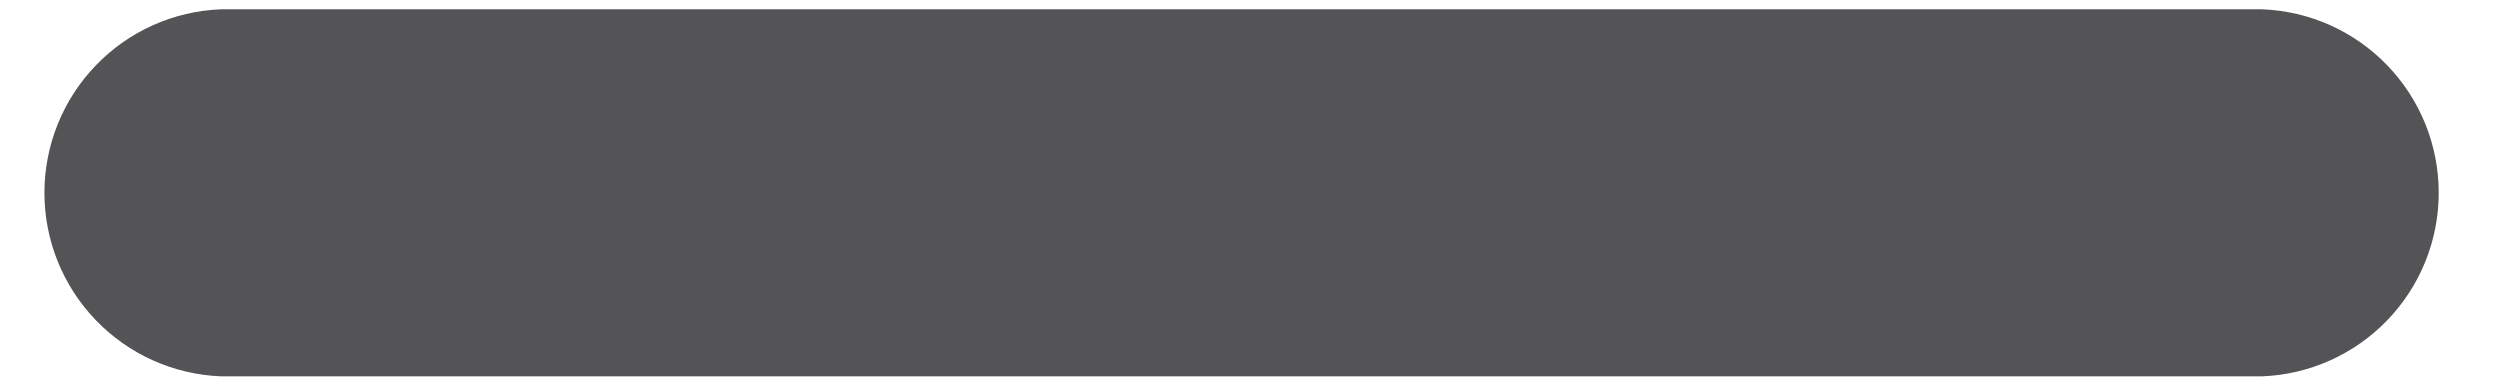 <svg width="39" height="6" viewBox="0 0 39 6" fill="none" xmlns="http://www.w3.org/2000/svg">
<path d="M35.286 5.871H3.451C2.71 5.843 2.009 5.529 1.495 4.995C0.98 4.461 0.693 3.749 0.693 3.008C0.693 2.266 0.98 1.554 1.495 1.02C2.009 0.486 2.71 0.172 3.451 0.145H35.286C36.027 0.172 36.728 0.486 37.242 1.02C37.757 1.554 38.044 2.266 38.044 3.008C38.044 3.749 37.757 4.461 37.242 4.995C36.728 5.529 36.027 5.843 35.286 5.871Z" fill="#545457"/>
</svg>
